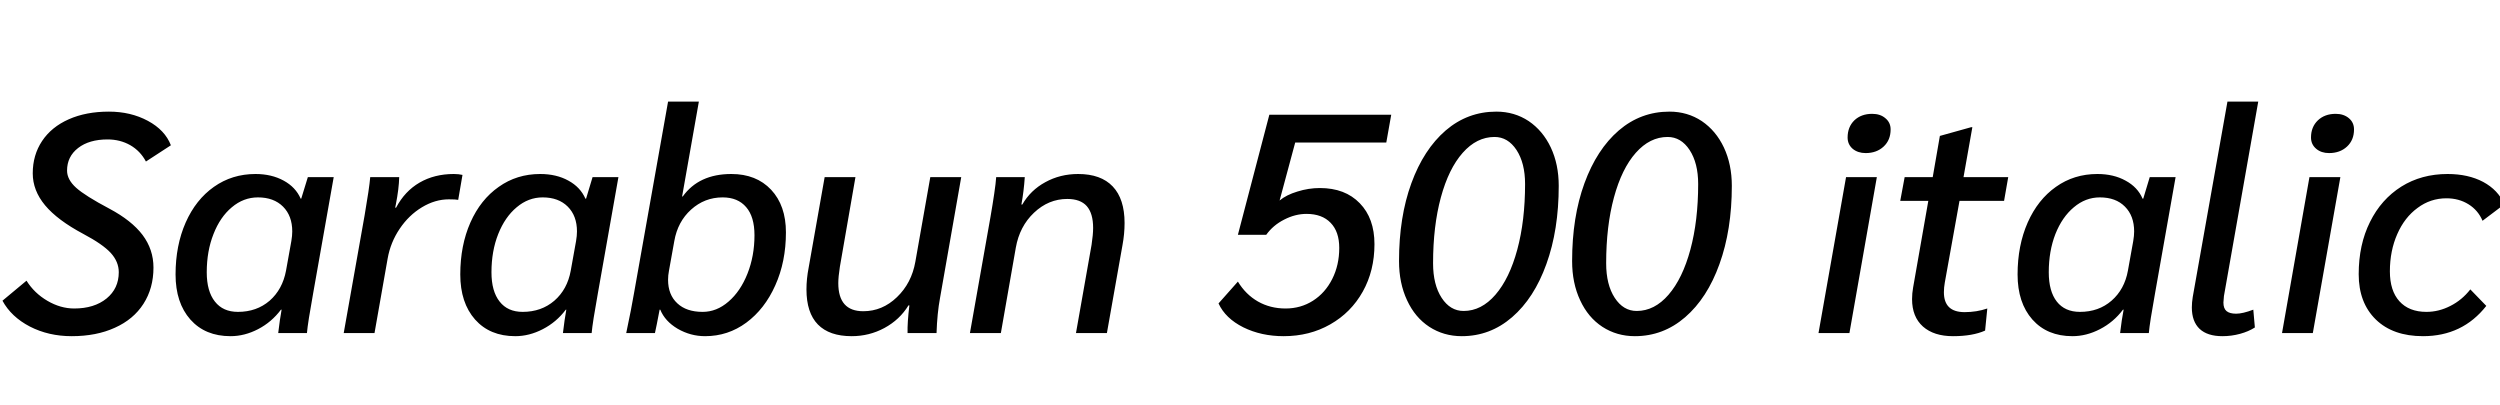 <svg xmlns="http://www.w3.org/2000/svg" xmlns:xlink="http://www.w3.org/1999/xlink" width="192.384" height="31.2"><path fill="black" d="M5.52 25.87Q3.74 25.87 2.30 25.13Q0.86 24.38 0.19 23.14L0.19 23.14L2.04 21.60Q2.64 22.56 3.65 23.15Q4.66 23.74 5.71 23.74L5.71 23.74Q7.25 23.74 8.20 22.97Q9.14 22.20 9.14 20.95L9.14 20.95Q9.14 20.14 8.52 19.46Q7.90 18.79 6.41 18L6.41 18Q4.42 16.94 3.47 15.80Q2.52 14.66 2.52 13.34L2.52 13.34Q2.52 11.93 3.24 10.85Q3.96 9.77 5.29 9.18Q6.62 8.59 8.38 8.59L8.38 8.59Q10.06 8.59 11.38 9.30Q12.70 10.01 13.15 11.18L13.15 11.18L11.23 12.43Q10.80 11.62 10.02 11.17Q9.24 10.73 8.28 10.73L8.28 10.73Q6.86 10.73 6.01 11.39Q5.16 12.05 5.16 13.13L5.16 13.13Q5.16 13.82 5.86 14.45Q6.55 15.07 8.42 16.06L8.42 16.06Q10.13 16.97 10.97 18.08Q11.81 19.20 11.81 20.59L11.81 20.59Q11.81 22.18 11.04 23.38Q10.27 24.58 8.84 25.22Q7.42 25.87 5.52 25.87L5.52 25.87ZM17.74 25.87Q15.79 25.87 14.65 24.59Q13.51 23.30 13.51 21.12L13.51 21.12Q13.51 18.89 14.29 17.12Q15.07 15.36 16.46 14.38Q17.86 13.39 19.66 13.39L19.66 13.39Q20.90 13.39 21.83 13.90Q22.75 14.40 23.14 15.29L23.14 15.29L23.18 15.29L23.69 13.63L25.68 13.63L24.10 22.56Q23.69 24.82 23.62 25.63L23.62 25.63L21.41 25.63Q21.53 24.60 21.67 23.83L21.67 23.83L21.62 23.83Q20.90 24.79 19.86 25.33Q18.82 25.87 17.74 25.87L17.74 25.87ZM18.31 24Q19.75 24 20.75 23.14Q21.74 22.27 22.01 20.83L22.01 20.83L22.42 18.55Q22.49 18.14 22.49 17.81L22.49 17.81Q22.49 16.61 21.78 15.90Q21.07 15.19 19.85 15.19L19.85 15.19Q18.74 15.19 17.84 15.95Q16.94 16.70 16.43 18.01Q15.91 19.32 15.91 20.95L15.91 20.95Q15.91 22.42 16.54 23.21Q17.16 24 18.31 24L18.31 24ZM26.45 25.63L28.06 16.56Q28.42 14.47 28.49 13.63L28.49 13.63L30.72 13.63Q30.70 14.52 30.46 15.74L30.46 15.74L30.41 15.98L30.48 15.98Q31.15 14.71 32.29 14.05Q33.43 13.39 34.92 13.39L34.92 13.39Q35.30 13.39 35.59 13.46L35.59 13.46L35.26 15.38Q35.09 15.34 34.54 15.34L34.54 15.34Q33.48 15.34 32.47 15.95Q31.46 16.56 30.76 17.60Q30.05 18.65 29.83 19.90L29.83 19.90L28.82 25.63L26.45 25.63ZM39.65 25.87Q37.70 25.87 36.56 24.59Q35.42 23.30 35.42 21.12L35.42 21.12Q35.42 18.89 36.20 17.12Q36.98 15.36 38.38 14.38Q39.77 13.39 41.57 13.39L41.57 13.39Q42.82 13.39 43.74 13.90Q44.66 14.40 45.05 15.29L45.05 15.29L45.10 15.29L45.60 13.63L47.59 13.63L46.01 22.56Q45.60 24.82 45.53 25.63L45.53 25.63L43.32 25.63Q43.44 24.60 43.58 23.83L43.58 23.83L43.54 23.83Q42.82 24.79 41.77 25.33Q40.73 25.87 39.65 25.87L39.65 25.87ZM40.22 24Q41.66 24 42.66 23.14Q43.66 22.27 43.92 20.83L43.92 20.83L44.33 18.55Q44.40 18.14 44.40 17.81L44.40 17.81Q44.40 16.61 43.69 15.90Q42.98 15.19 41.76 15.19L41.76 15.19Q40.66 15.19 39.76 15.95Q38.86 16.70 38.34 18.01Q37.82 19.32 37.82 20.95L37.82 20.95Q37.82 22.42 38.45 23.21Q39.07 24 40.22 24L40.22 24ZM54.26 25.87Q53.14 25.87 52.15 25.30Q51.17 24.72 50.81 23.83L50.81 23.83L50.76 23.83Q50.50 25.20 50.40 25.63L50.40 25.63L48.19 25.63Q48.60 23.69 48.79 22.56L48.79 22.56L51.41 7.82L53.78 7.82L52.49 15.12L52.54 15.12Q53.78 13.39 56.28 13.39L56.28 13.39Q58.20 13.39 59.34 14.60Q60.48 15.82 60.48 17.88L60.48 17.88Q60.48 20.14 59.66 21.96Q58.85 23.78 57.43 24.83Q56.02 25.87 54.26 25.87L54.26 25.87ZM54.07 24Q55.15 24 56.06 23.21Q56.98 22.42 57.52 21.06Q58.06 19.70 58.06 18.10L58.06 18.10Q58.06 16.68 57.42 15.94Q56.78 15.19 55.61 15.19L55.61 15.19Q54.22 15.19 53.18 16.13Q52.15 17.06 51.89 18.55L51.89 18.55L51.48 20.83Q51.41 21.19 51.41 21.53L51.41 21.53Q51.41 22.68 52.12 23.34Q52.82 24 54.07 24L54.07 24ZM65.54 25.87Q63.82 25.87 62.94 24.97Q62.06 24.07 62.06 22.27L62.06 22.27Q62.06 21.46 62.23 20.59L62.23 20.59L63.46 13.63L65.83 13.63L64.63 20.54Q64.51 21.31 64.51 21.79L64.51 21.79Q64.51 23.95 66.43 23.95L66.43 23.95Q67.90 23.95 69.02 22.87Q70.15 21.79 70.44 20.14L70.44 20.14L71.59 13.63L73.97 13.63L72.34 22.92Q72.12 24.10 72.07 25.63L72.07 25.63L69.84 25.63Q69.82 24.82 69.98 23.50L69.98 23.50L69.91 23.50Q69.24 24.60 68.06 25.24Q66.89 25.87 65.54 25.87L65.54 25.87ZM74.64 25.63L76.22 16.70Q76.39 15.72 76.51 14.90Q76.63 14.09 76.66 13.63L76.66 13.63L78.86 13.63Q78.79 14.71 78.60 15.74L78.60 15.74L78.67 15.74Q79.30 14.64 80.44 14.02Q81.58 13.39 82.97 13.39L82.97 13.39Q84.72 13.39 85.63 14.35Q86.54 15.31 86.54 17.16L86.54 17.16Q86.54 18 86.38 18.86L86.38 18.86L85.18 25.63L82.80 25.63L84 18.84Q84.12 18.05 84.12 17.54L84.12 17.54Q84.12 16.42 83.63 15.86Q83.14 15.31 82.13 15.31L82.13 15.31Q80.69 15.31 79.57 16.37Q78.46 17.42 78.17 19.06L78.17 19.06L77.02 25.63L74.64 25.63ZM98.78 25.87Q97.06 25.87 95.68 25.19Q94.30 24.50 93.77 23.35L93.77 23.35L95.26 21.67Q95.86 22.66 96.80 23.20Q97.75 23.74 98.93 23.74L98.93 23.74Q100.10 23.74 101.04 23.14Q101.98 22.54 102.52 21.47Q103.06 20.40 103.06 19.08L103.06 19.08Q103.06 17.83 102.40 17.15Q101.74 16.46 100.54 16.46L100.54 16.46Q99.67 16.46 98.82 16.90Q97.97 17.33 97.44 18.07L97.44 18.07L95.26 18.07L97.68 8.83L107.06 8.83L106.68 10.97L99.67 10.97L98.47 15.43Q98.98 15.00 99.84 14.74Q100.70 14.47 101.57 14.47L101.57 14.47Q103.51 14.47 104.64 15.64Q105.77 16.80 105.77 18.79L105.77 18.79Q105.77 20.83 104.87 22.44Q103.97 24.05 102.37 24.96Q100.78 25.87 98.78 25.87L98.78 25.87ZM112.49 25.87Q111.10 25.87 109.99 25.15Q108.89 24.43 108.28 23.11Q107.66 21.79 107.66 20.09L107.66 20.09Q107.66 16.70 108.61 14.10Q109.56 11.50 111.25 10.04Q112.94 8.59 115.15 8.59L115.15 8.59Q116.54 8.59 117.64 9.32Q118.73 10.06 119.34 11.35Q119.95 12.65 119.95 14.30L119.95 14.30Q119.95 17.69 119.00 20.32Q118.06 22.94 116.36 24.41Q114.67 25.87 112.49 25.87L112.49 25.87ZM112.63 23.93Q114.00 23.93 115.08 22.68Q116.16 21.43 116.76 19.21Q117.36 16.99 117.36 14.16L117.36 14.16Q117.36 12.55 116.70 11.54Q116.04 10.54 115.01 10.54L115.01 10.54Q113.64 10.54 112.56 11.76Q111.48 12.98 110.88 15.19Q110.28 17.40 110.28 20.26L110.28 20.26Q110.28 21.91 110.94 22.92Q111.60 23.93 112.63 23.93L112.63 23.93ZM125.81 25.87Q124.42 25.87 123.31 25.15Q122.21 24.43 121.60 23.11Q120.98 21.79 120.98 20.09L120.98 20.09Q120.98 16.70 121.93 14.10Q122.88 11.50 124.57 10.04Q126.26 8.59 128.47 8.59L128.47 8.59Q129.86 8.59 130.96 9.32Q132.05 10.06 132.66 11.35Q133.27 12.65 133.27 14.30L133.27 14.30Q133.27 17.69 132.32 20.32Q131.38 22.94 129.68 24.41Q127.99 25.87 125.81 25.87L125.81 25.87ZM125.95 23.93Q127.32 23.93 128.40 22.68Q129.48 21.43 130.08 19.21Q130.68 16.99 130.68 14.16L130.68 14.16Q130.68 12.55 130.02 11.54Q129.36 10.54 128.33 10.54L128.33 10.54Q126.96 10.54 125.88 11.76Q124.80 12.98 124.20 15.19Q123.60 17.40 123.60 20.26L123.60 20.26Q123.60 21.91 124.26 22.92Q124.92 23.93 125.95 23.93L125.95 23.93ZM143.57 11.78Q142.97 11.78 142.57 11.45Q142.18 11.11 142.18 10.58L142.18 10.58Q142.18 9.77 142.70 9.26Q143.23 8.76 144.07 8.76L144.07 8.76Q144.70 8.76 145.09 9.10Q145.49 9.43 145.49 9.96L145.49 9.96Q145.49 10.78 144.95 11.28Q144.41 11.78 143.57 11.78L143.57 11.78ZM139.94 25.63L142.06 13.63L144.43 13.63L142.32 25.63L139.94 25.63ZM150.29 25.87Q148.82 25.87 147.98 25.13Q147.14 24.38 147.14 23.02L147.14 23.02Q147.14 22.58 147.22 22.13L147.22 22.13L148.39 15.46L146.23 15.46L146.57 13.63L148.73 13.63L149.28 10.46L151.68 9.79L151.78 9.79L151.10 13.63L154.54 13.63L154.22 15.46L150.79 15.46L149.66 21.74Q149.59 22.13 149.59 22.49L149.59 22.49Q149.59 24.02 151.18 24.02L151.18 24.02Q152.11 24.02 152.93 23.74L152.93 23.74L152.76 25.44Q151.80 25.87 150.29 25.87L150.29 25.87ZM159.48 25.87Q157.54 25.87 156.40 24.59Q155.26 23.30 155.26 21.12L155.26 21.12Q155.26 18.89 156.04 17.12Q156.82 15.36 158.21 14.38Q159.60 13.39 161.40 13.39L161.40 13.39Q162.65 13.39 163.57 13.90Q164.50 14.40 164.88 15.29L164.88 15.29L164.93 15.29L165.43 13.63L167.42 13.63L165.84 22.56Q165.43 24.82 165.36 25.63L165.36 25.63L163.15 25.63Q163.27 24.60 163.42 23.83L163.42 23.83L163.37 23.83Q162.65 24.79 161.60 25.33Q160.56 25.87 159.48 25.87L159.48 25.87ZM160.06 24Q161.50 24 162.49 23.14Q163.49 22.27 163.75 20.83L163.75 20.83L164.16 18.55Q164.23 18.14 164.23 17.81L164.23 17.81Q164.23 16.61 163.52 15.90Q162.82 15.19 161.59 15.19L161.59 15.19Q160.49 15.19 159.59 15.95Q158.69 16.70 158.17 18.01Q157.66 19.32 157.66 20.95L157.66 20.95Q157.66 22.42 158.28 23.21Q158.90 24 160.06 24L160.06 24ZM171.02 25.87Q169.87 25.87 169.27 25.31Q168.67 24.74 168.67 23.66L168.67 23.66Q168.67 23.28 168.74 22.85L168.74 22.85L171.41 7.82L173.78 7.82L171.14 22.78Q171.10 23.16 171.10 23.28L171.10 23.28Q171.10 23.74 171.34 23.94Q171.58 24.14 172.08 24.14L172.08 24.14Q172.58 24.14 173.40 23.83L173.40 23.83L173.52 25.20Q173.04 25.51 172.38 25.69Q171.72 25.87 171.02 25.87L171.02 25.87ZM179.23 11.78Q178.63 11.78 178.24 11.45Q177.84 11.11 177.84 10.58L177.84 10.58Q177.84 9.77 178.37 9.26Q178.90 8.76 179.74 8.76L179.74 8.76Q180.36 8.76 180.76 9.10Q181.15 9.43 181.15 9.96L181.15 9.96Q181.15 10.78 180.61 11.28Q180.07 11.78 179.23 11.78L179.23 11.78ZM175.61 25.63L177.72 13.63L180.10 13.63L177.98 25.63L175.61 25.63ZM186.46 25.87Q184.15 25.87 182.83 24.59Q181.51 23.30 181.51 21.10L181.51 21.10Q181.51 18.82 182.38 17.08Q183.24 15.34 184.79 14.36Q186.34 13.39 188.35 13.39L188.35 13.39Q189.94 13.39 191.09 14.00Q192.24 14.62 192.72 15.72L192.72 15.72L191.04 16.99Q190.70 16.18 189.96 15.72Q189.22 15.26 188.26 15.26L188.26 15.26Q187.03 15.26 186.04 16.00Q185.04 16.73 184.48 18.01Q183.91 19.30 183.91 20.88L183.91 20.88Q183.91 22.37 184.64 23.18Q185.38 24 186.72 24L186.72 24Q187.68 24 188.57 23.54Q189.46 23.09 190.10 22.27L190.10 22.27L191.33 23.54Q189.50 25.87 186.46 25.87L186.46 25.87Z"/></svg>